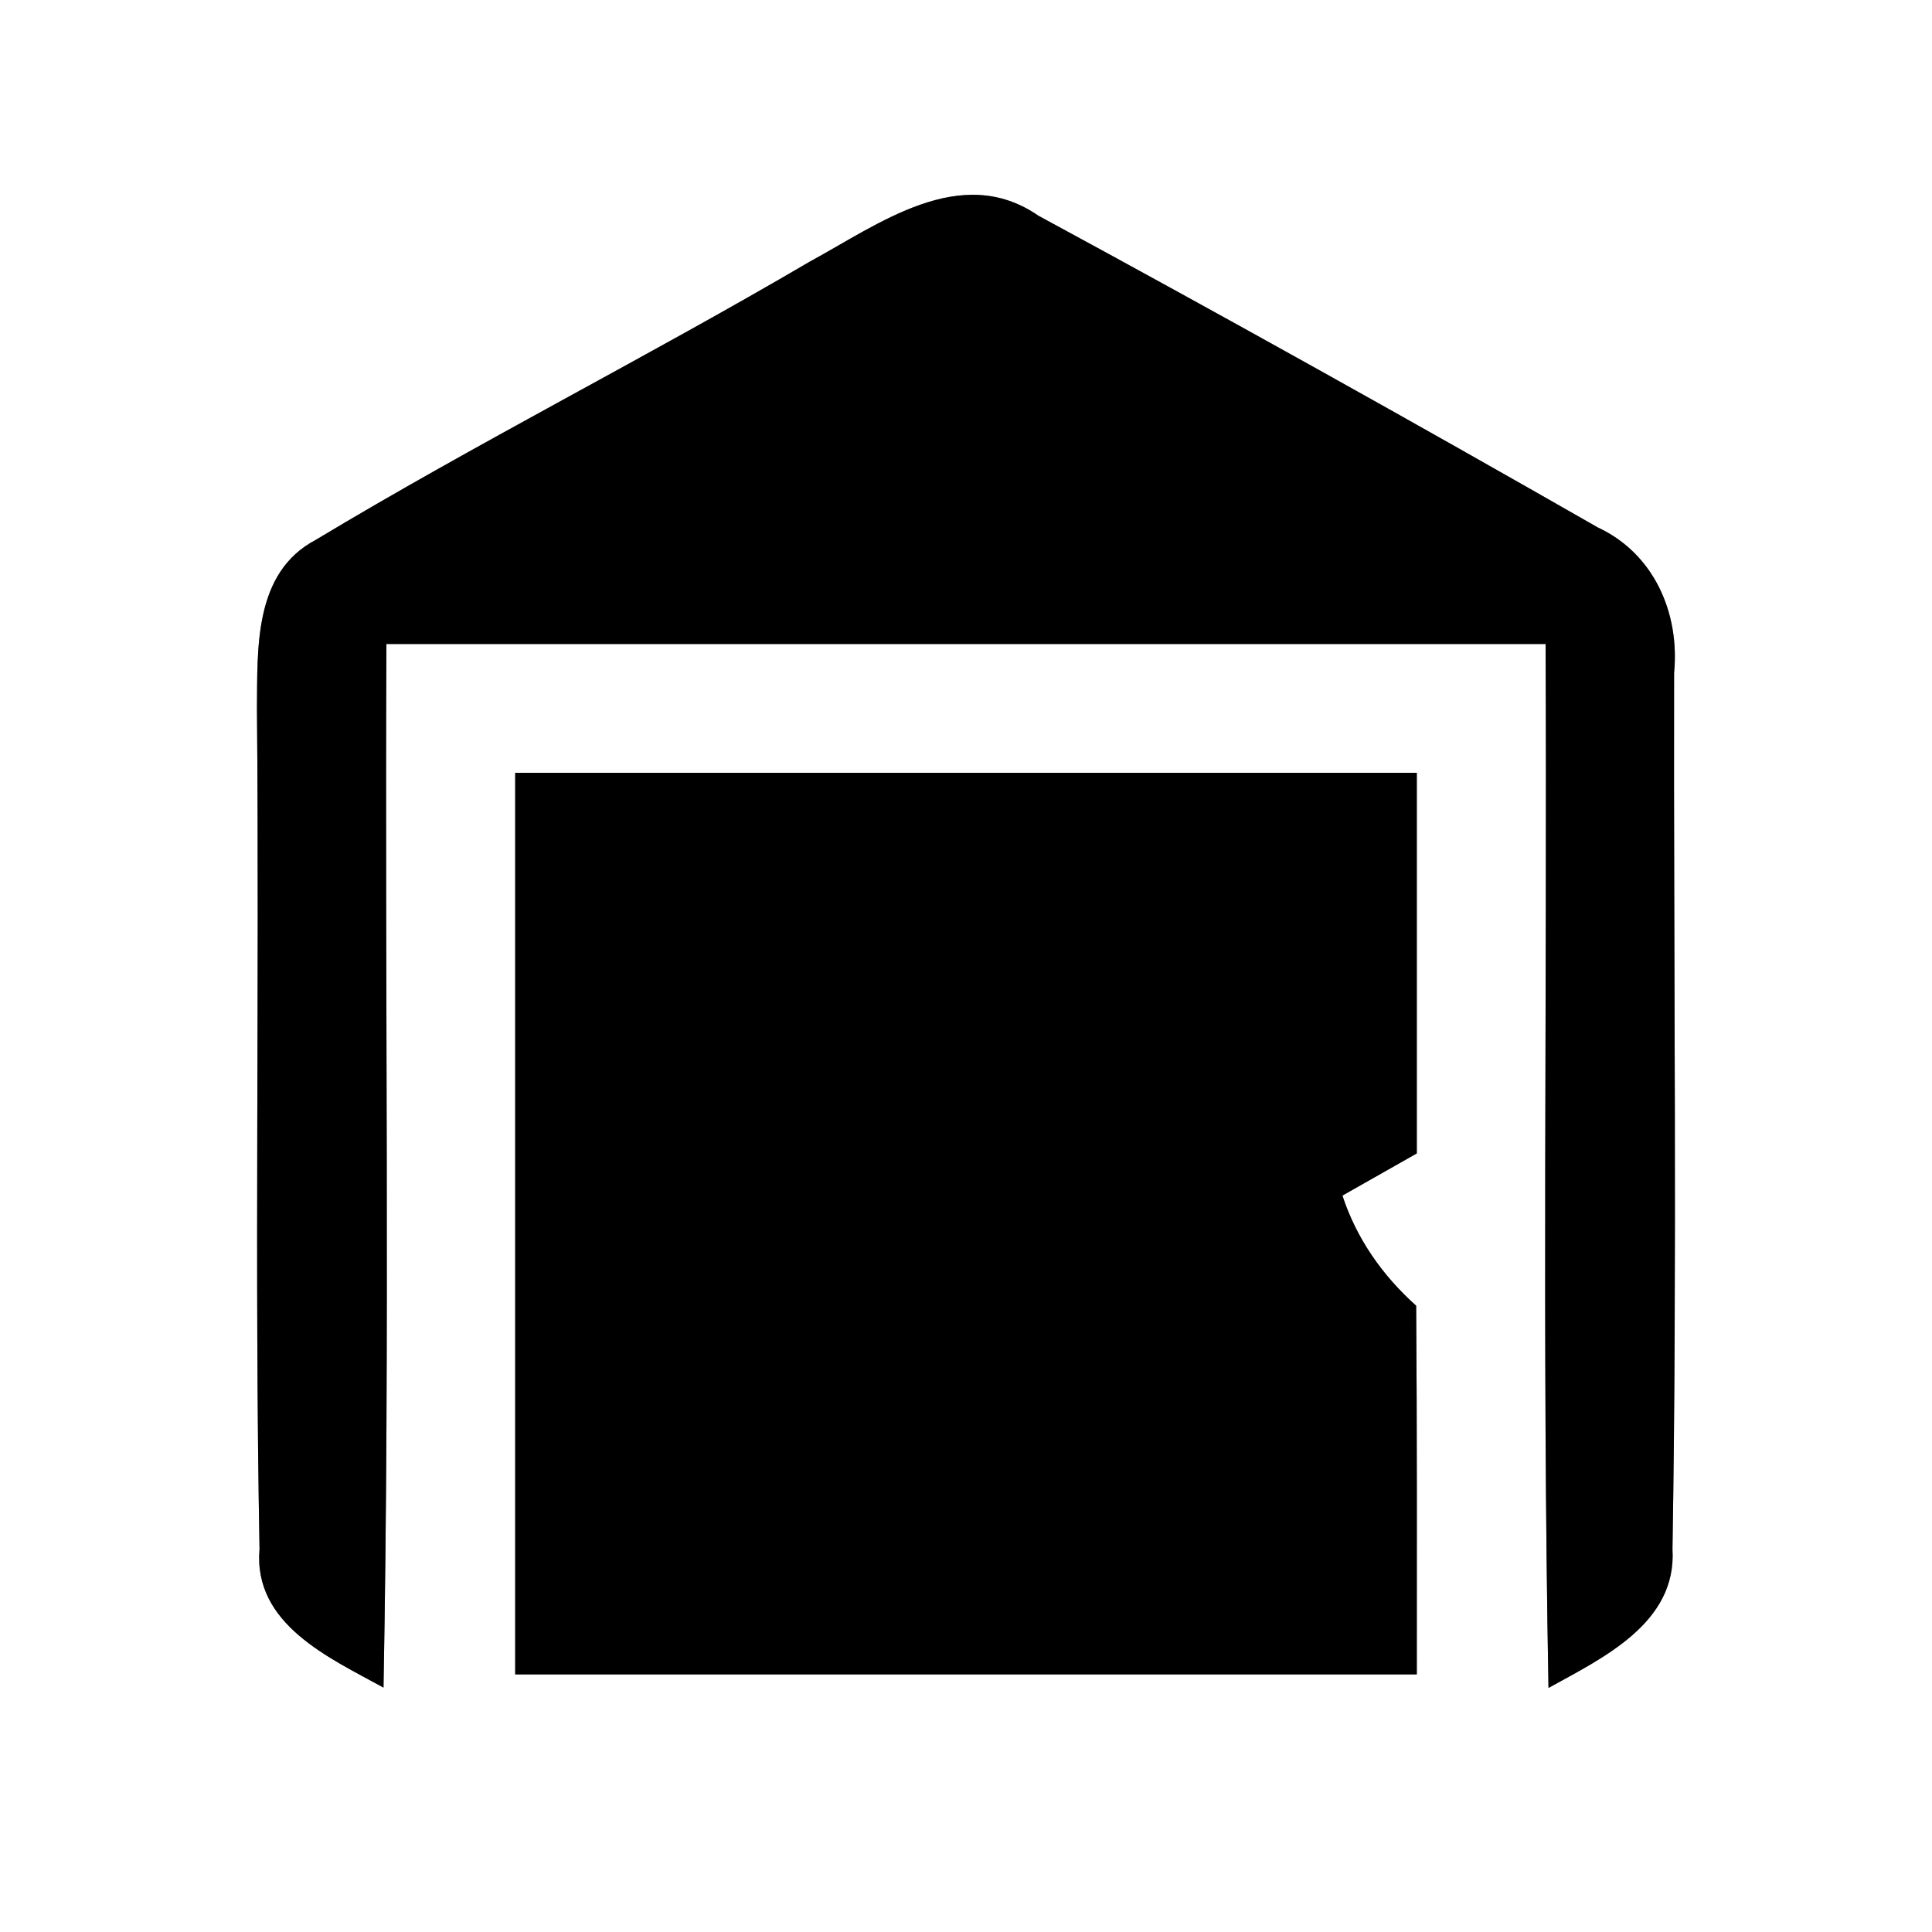 <?xml version="1.0" encoding="UTF-8" ?>
<!DOCTYPE svg PUBLIC "-//W3C//DTD SVG 1.1//EN" "http://www.w3.org/Graphics/SVG/1.1/DTD/svg11.dtd">
<svg width="60pt" height="60pt" viewBox="0 0 60 60" version="1.1" xmlns="http://www.w3.org/2000/svg">
<rect x="0" y="0" width="60" height="60" fill="#808080" stroke="none"/>
<g id="#ffffffff">
<path fill="#ffffff" opacity="1.00" d=" M 0.00 0.00 L 60.00 0.00 L 60.00 60.00 L 0.00 60.00 L 0.00 0.00 M 25.14 8.13 C 20.08 11.10 14.82 13.75 9.80 16.77 C 7.87 17.79 8.00 20.16 7.98 22.01 C 8.06 30.71 7.90 39.41 8.06 48.11 C 7.86 50.44 10.22 51.48 11.91 52.41 C 12.11 41.61 11.95 30.80 12.00 20.00 C 24.00 20.00 36.00 20.00 48.00 20.00 C 48.05 30.80 47.89 41.61 48.09 52.42 C 49.77 51.49 52.08 50.41 51.94 48.11 C 52.09 39.04 51.97 29.97 51.99 20.90 C 52.17 19.03 51.36 17.19 49.62 16.38 C 43.87 13.09 38.08 9.86 32.25 6.70 C 29.83 5.03 27.28 6.97 25.14 8.13 M 16.00 24.00 C 16.00 33.33 16.00 42.67 16.00 52.00 C 25.33 52.00 34.67 52.00 44.00 52.00 C 44.00 48.18 44.01 44.36 43.98 40.55 C 42.93 39.61 42.13 38.47 41.69 37.13 C 42.27 36.80 43.42 36.15 44.00 35.82 C 44.00 31.88 44.00 27.94 44.00 24.00 C 34.67 24.00 25.33 24.00 16.00 24.00 Z" />
</g>
<g id="#000000ff">
<path fill="#000000" opacity="1.00" d=" M 25.14 8.13 C 27.28 6.97 29.83 5.03 32.25 6.70 C 38.08 9.86 43.87 13.09 49.62 16.38 C 51.36 17.19 52.17 19.03 51.99 20.90 C 51.97 29.97 52.09 39.04 51.94 48.11 C 52.08 50.41 49.77 51.49 48.09 52.42 C 47.89 41.61 48.05 30.80 48.00 20.00 C 36.00 20.00 24.00 20.00 12.00 20.00 C 11.95 30.80 12.11 41.61 11.91 52.41 C 10.22 51.48 7.86 50.44 8.06 48.11 C 7.90 39.41 8.06 30.71 7.98 22.01 C 8.00 20.16 7.87 17.79 9.80 16.77 C 14.82 13.75 20.08 11.10 25.14 8.13 Z" />
<path fill="#000000" opacity="1.00" d=" M 16.00 24.00 C 25.33 24.00 34.67 24.00 44.00 24.00 C 44.00 27.94 44.00 31.88 44.00 35.82 C 43.42 36.15 42.27 36.80 41.69 37.13 C 42.13 38.47 42.93 39.61 43.98 40.55 C 44.01 44.36 44.00 48.18 44.00 52.00 C 34.67 52.00 25.33 52.00 16.00 52.00 C 16.00 42.67 16.00 33.33 16.00 24.00 Z" />
</g>
</svg>
